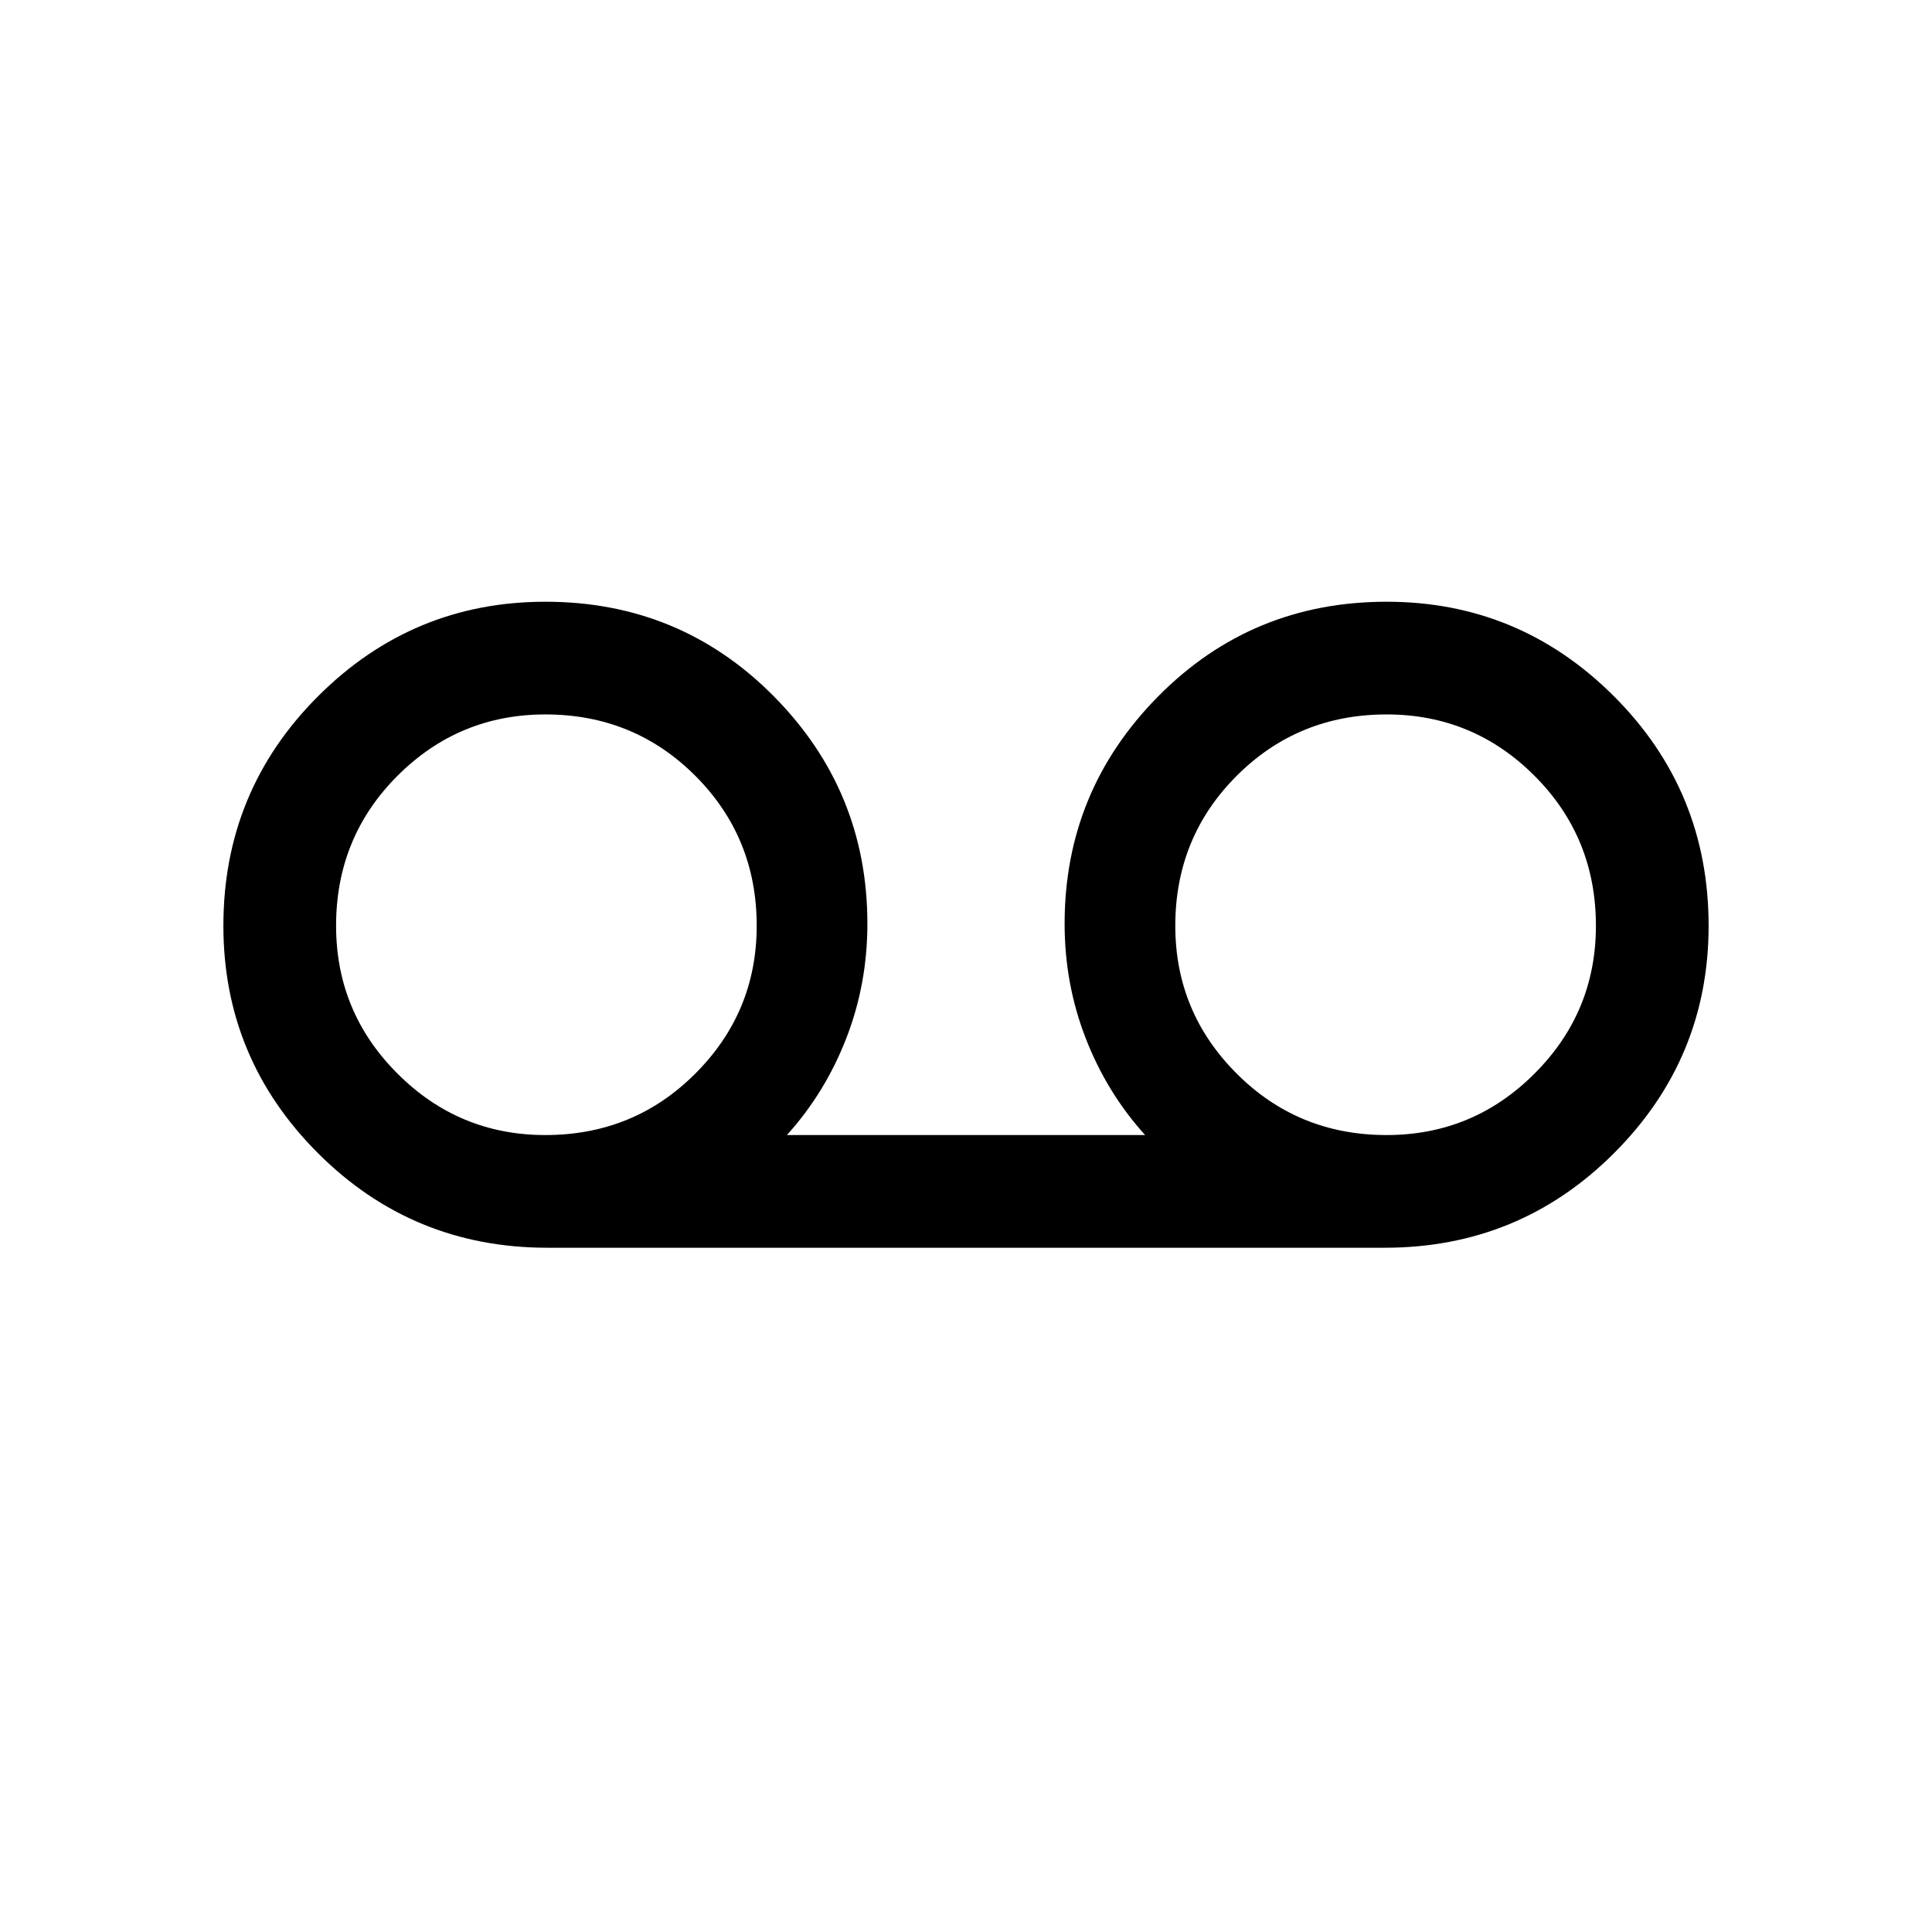 <svg xmlns="http://www.w3.org/2000/svg" height="24" width="24"><path d="M6.8 15.5Q5.125 15.5 3.95 14.325Q2.775 13.15 2.775 11.5Q2.775 9.825 3.95 8.65Q5.125 7.475 6.775 7.475Q8.45 7.475 9.613 8.65Q10.775 9.825 10.775 11.475Q10.775 12.225 10.512 12.9Q10.25 13.575 9.775 14.1H14.225Q13.75 13.575 13.488 12.9Q13.225 12.225 13.225 11.475Q13.225 9.825 14.388 8.65Q15.55 7.475 17.225 7.475Q18.875 7.475 20.05 8.65Q21.225 9.825 21.225 11.5Q21.225 13.15 20.05 14.325Q18.875 15.5 17.2 15.5ZM6.775 14.1Q7.875 14.1 8.637 13.337Q9.4 12.575 9.4 11.5Q9.4 10.4 8.637 9.637Q7.875 8.875 6.775 8.875Q5.7 8.875 4.938 9.637Q4.175 10.4 4.175 11.5Q4.175 12.575 4.938 13.337Q5.7 14.1 6.775 14.1ZM17.225 14.1Q18.3 14.1 19.062 13.337Q19.825 12.575 19.825 11.5Q19.825 10.4 19.062 9.637Q18.3 8.875 17.225 8.875Q16.125 8.875 15.363 9.637Q14.6 10.4 14.6 11.5Q14.6 12.575 15.363 13.337Q16.125 14.1 17.225 14.1ZM6.775 11.475Q6.775 11.475 6.775 11.475Q6.775 11.475 6.775 11.475Q6.775 11.475 6.775 11.475Q6.775 11.475 6.775 11.475Q6.775 11.475 6.775 11.475Q6.775 11.475 6.775 11.475Q6.775 11.475 6.775 11.475Q6.775 11.475 6.775 11.475ZM17.225 11.475Q17.225 11.475 17.225 11.475Q17.225 11.475 17.225 11.475Q17.225 11.475 17.225 11.475Q17.225 11.475 17.225 11.475Q17.225 11.475 17.225 11.475Q17.225 11.475 17.225 11.475Q17.225 11.475 17.225 11.475Q17.225 11.475 17.225 11.475Z"/></svg>